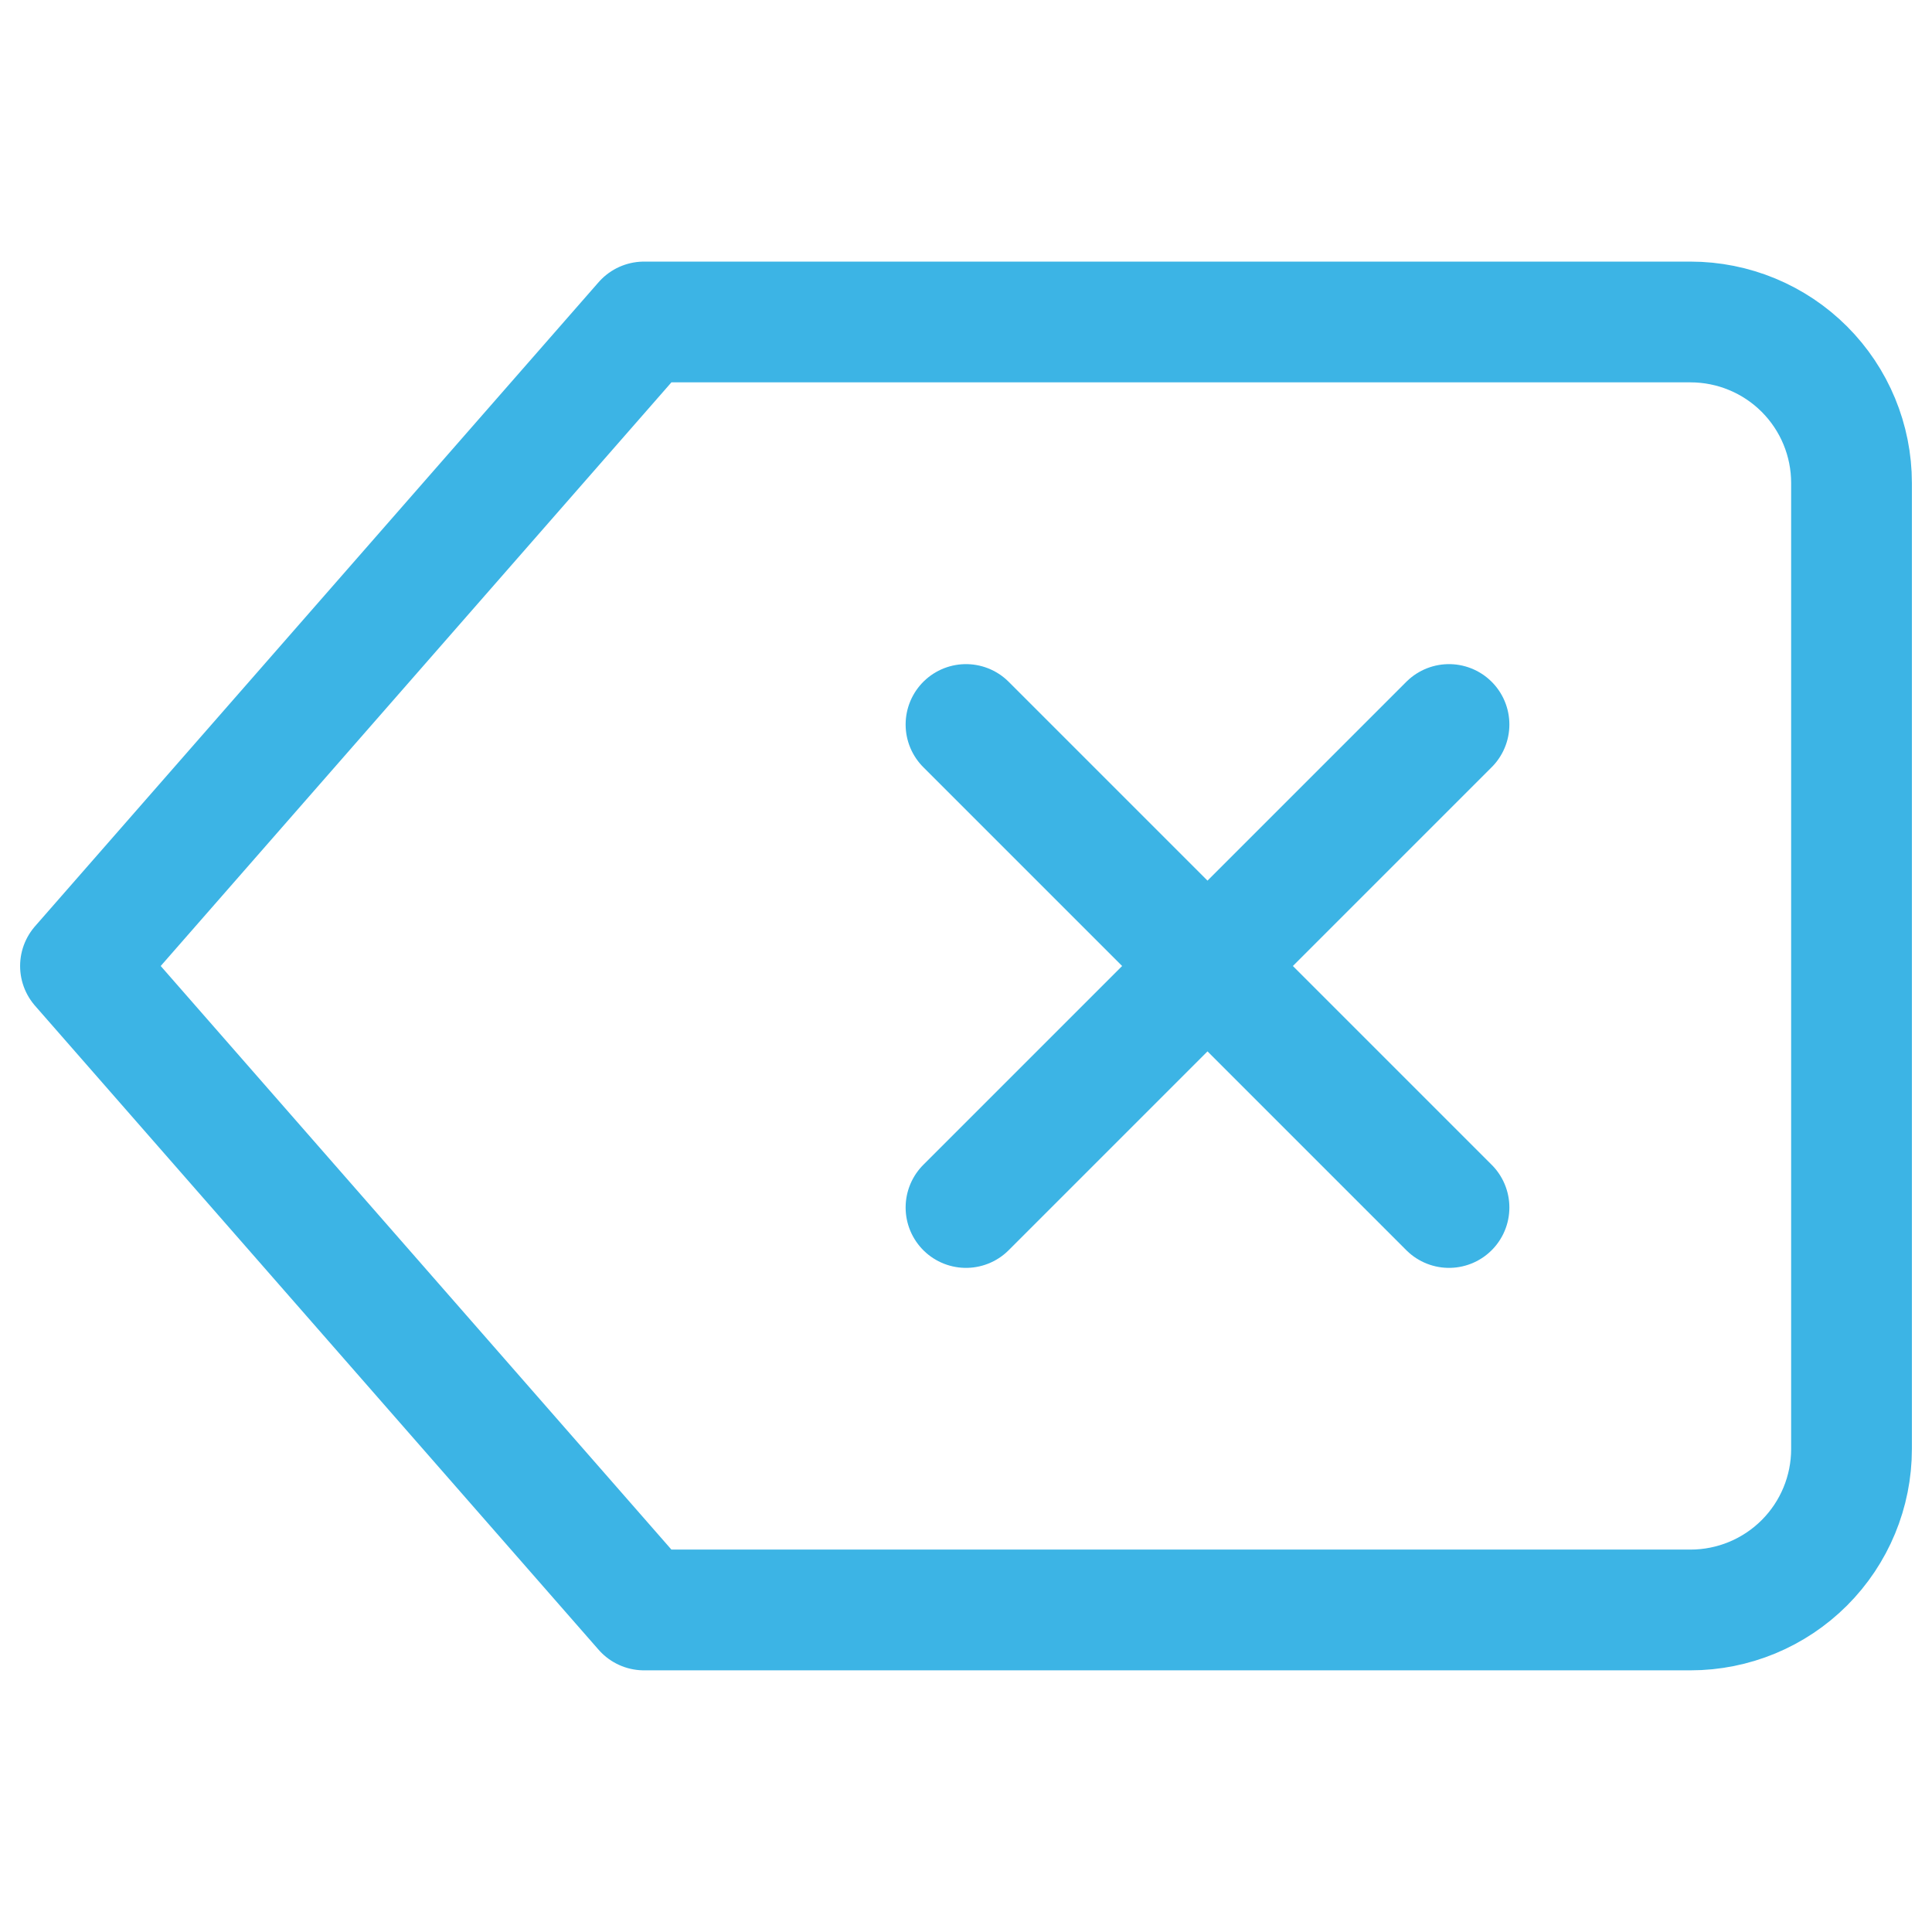 <svg width="32" height="32" viewBox="0 0 32 32" fill="none" xmlns="http://www.w3.org/2000/svg">
<path d="M28 5.333H10.667L1.333 16L10.667 26.666H28C28.707 26.666 29.386 26.385 29.886 25.885C30.386 25.385 30.667 24.707 30.667 24V8C30.667 7.292 30.386 6.614 29.886 6.114C29.386 5.614 28.707 5.333 28 5.333V5.333Z" stroke="#3CB4E5" stroke-width="2" stroke-linecap="round" stroke-linejoin="round"/>
<path d="M24 12L16 20" stroke="#3CB4E5" stroke-width="2" stroke-linecap="round" stroke-linejoin="round"/>
<path d="M16 12L24 20" stroke="#3CB4E5" stroke-width="2" stroke-linecap="round" stroke-linejoin="round"/>
</svg>
